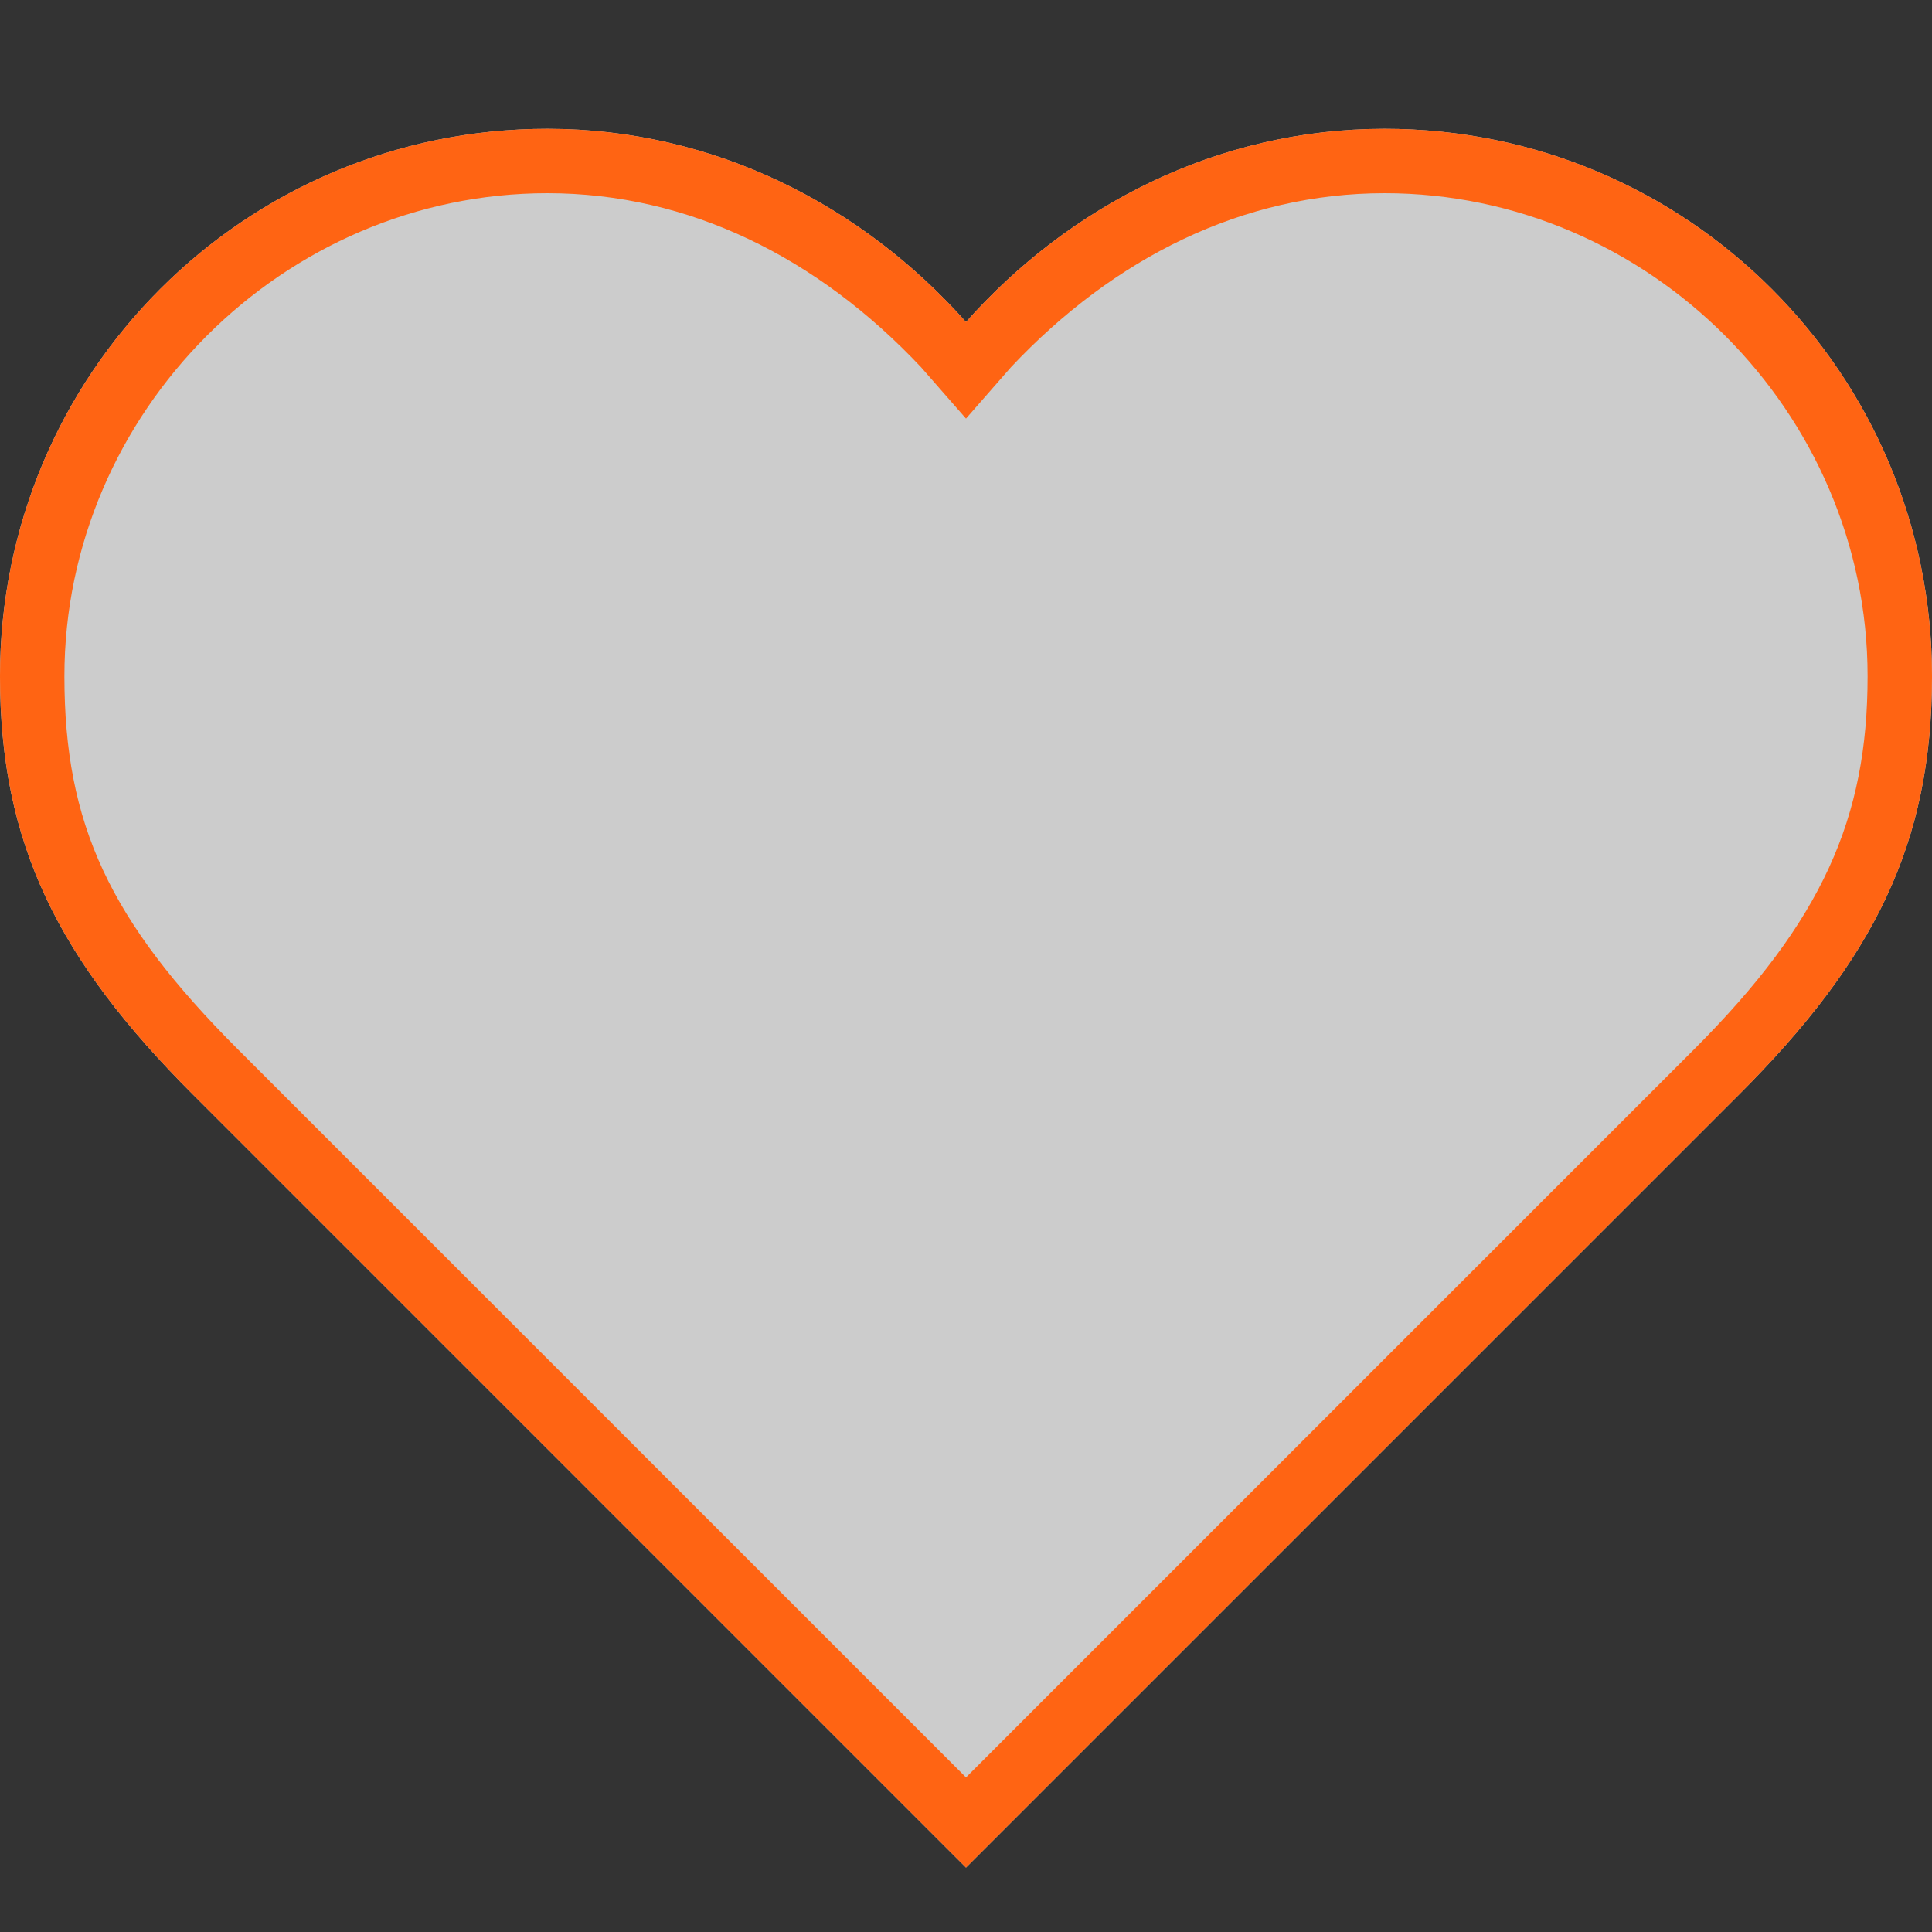 <svg xmlns="http://www.w3.org/2000/svg" viewBox="0 0 30 30">
	<rect x="0" y="0" width="30" height="30" fill="#333333" stroke="none"/>
	<style>
		.color{fill:#FF6413;}
		.white{fill:#FFFFFF;}
	</style>
	<rect fill="none" width="30" height="30"/>
	<path class="white" opacity="0.75" d="M30,10.5C30,5.8,26.2,2,21.5,2c-2.6,0-4.9,1.2-6.5,3l0,0c-1.6-1.8-3.9-3-6.5-3C3.8,2,0,5.8,0,10.5
		c0,2.6,0.9,4.4,3,6.5l12,12l12-12C29.1,14.9,30,13.1,30,10.5z"/>
	<path class="color" d="M21.5,3c4.1,0,7.5,3.4,7.5,7.5c0,2.2-0.7,3.8-2.7,5.8L15,27.6L3.7,16.3c-2-2-2.7-3.5-2.7-5.8C1,6.4,4.4,3,8.5,3
		c2.2,0,4.2,1,5.8,2.7L15,6.5l0.7-0.8C17.3,4,19.3,3,21.5,3 M21.5,2c-2.6,0-4.9,1.2-6.5,3c-1.6-1.8-3.9-3-6.5-3C3.8,2,0,5.8,0,10.5
		c0,2.6,0.9,4.4,3,6.5l12,12l12-12c2.1-2.1,3-3.9,3-6.5C30,5.8,26.2,2,21.5,2L21.5,2z"/>
</svg>
